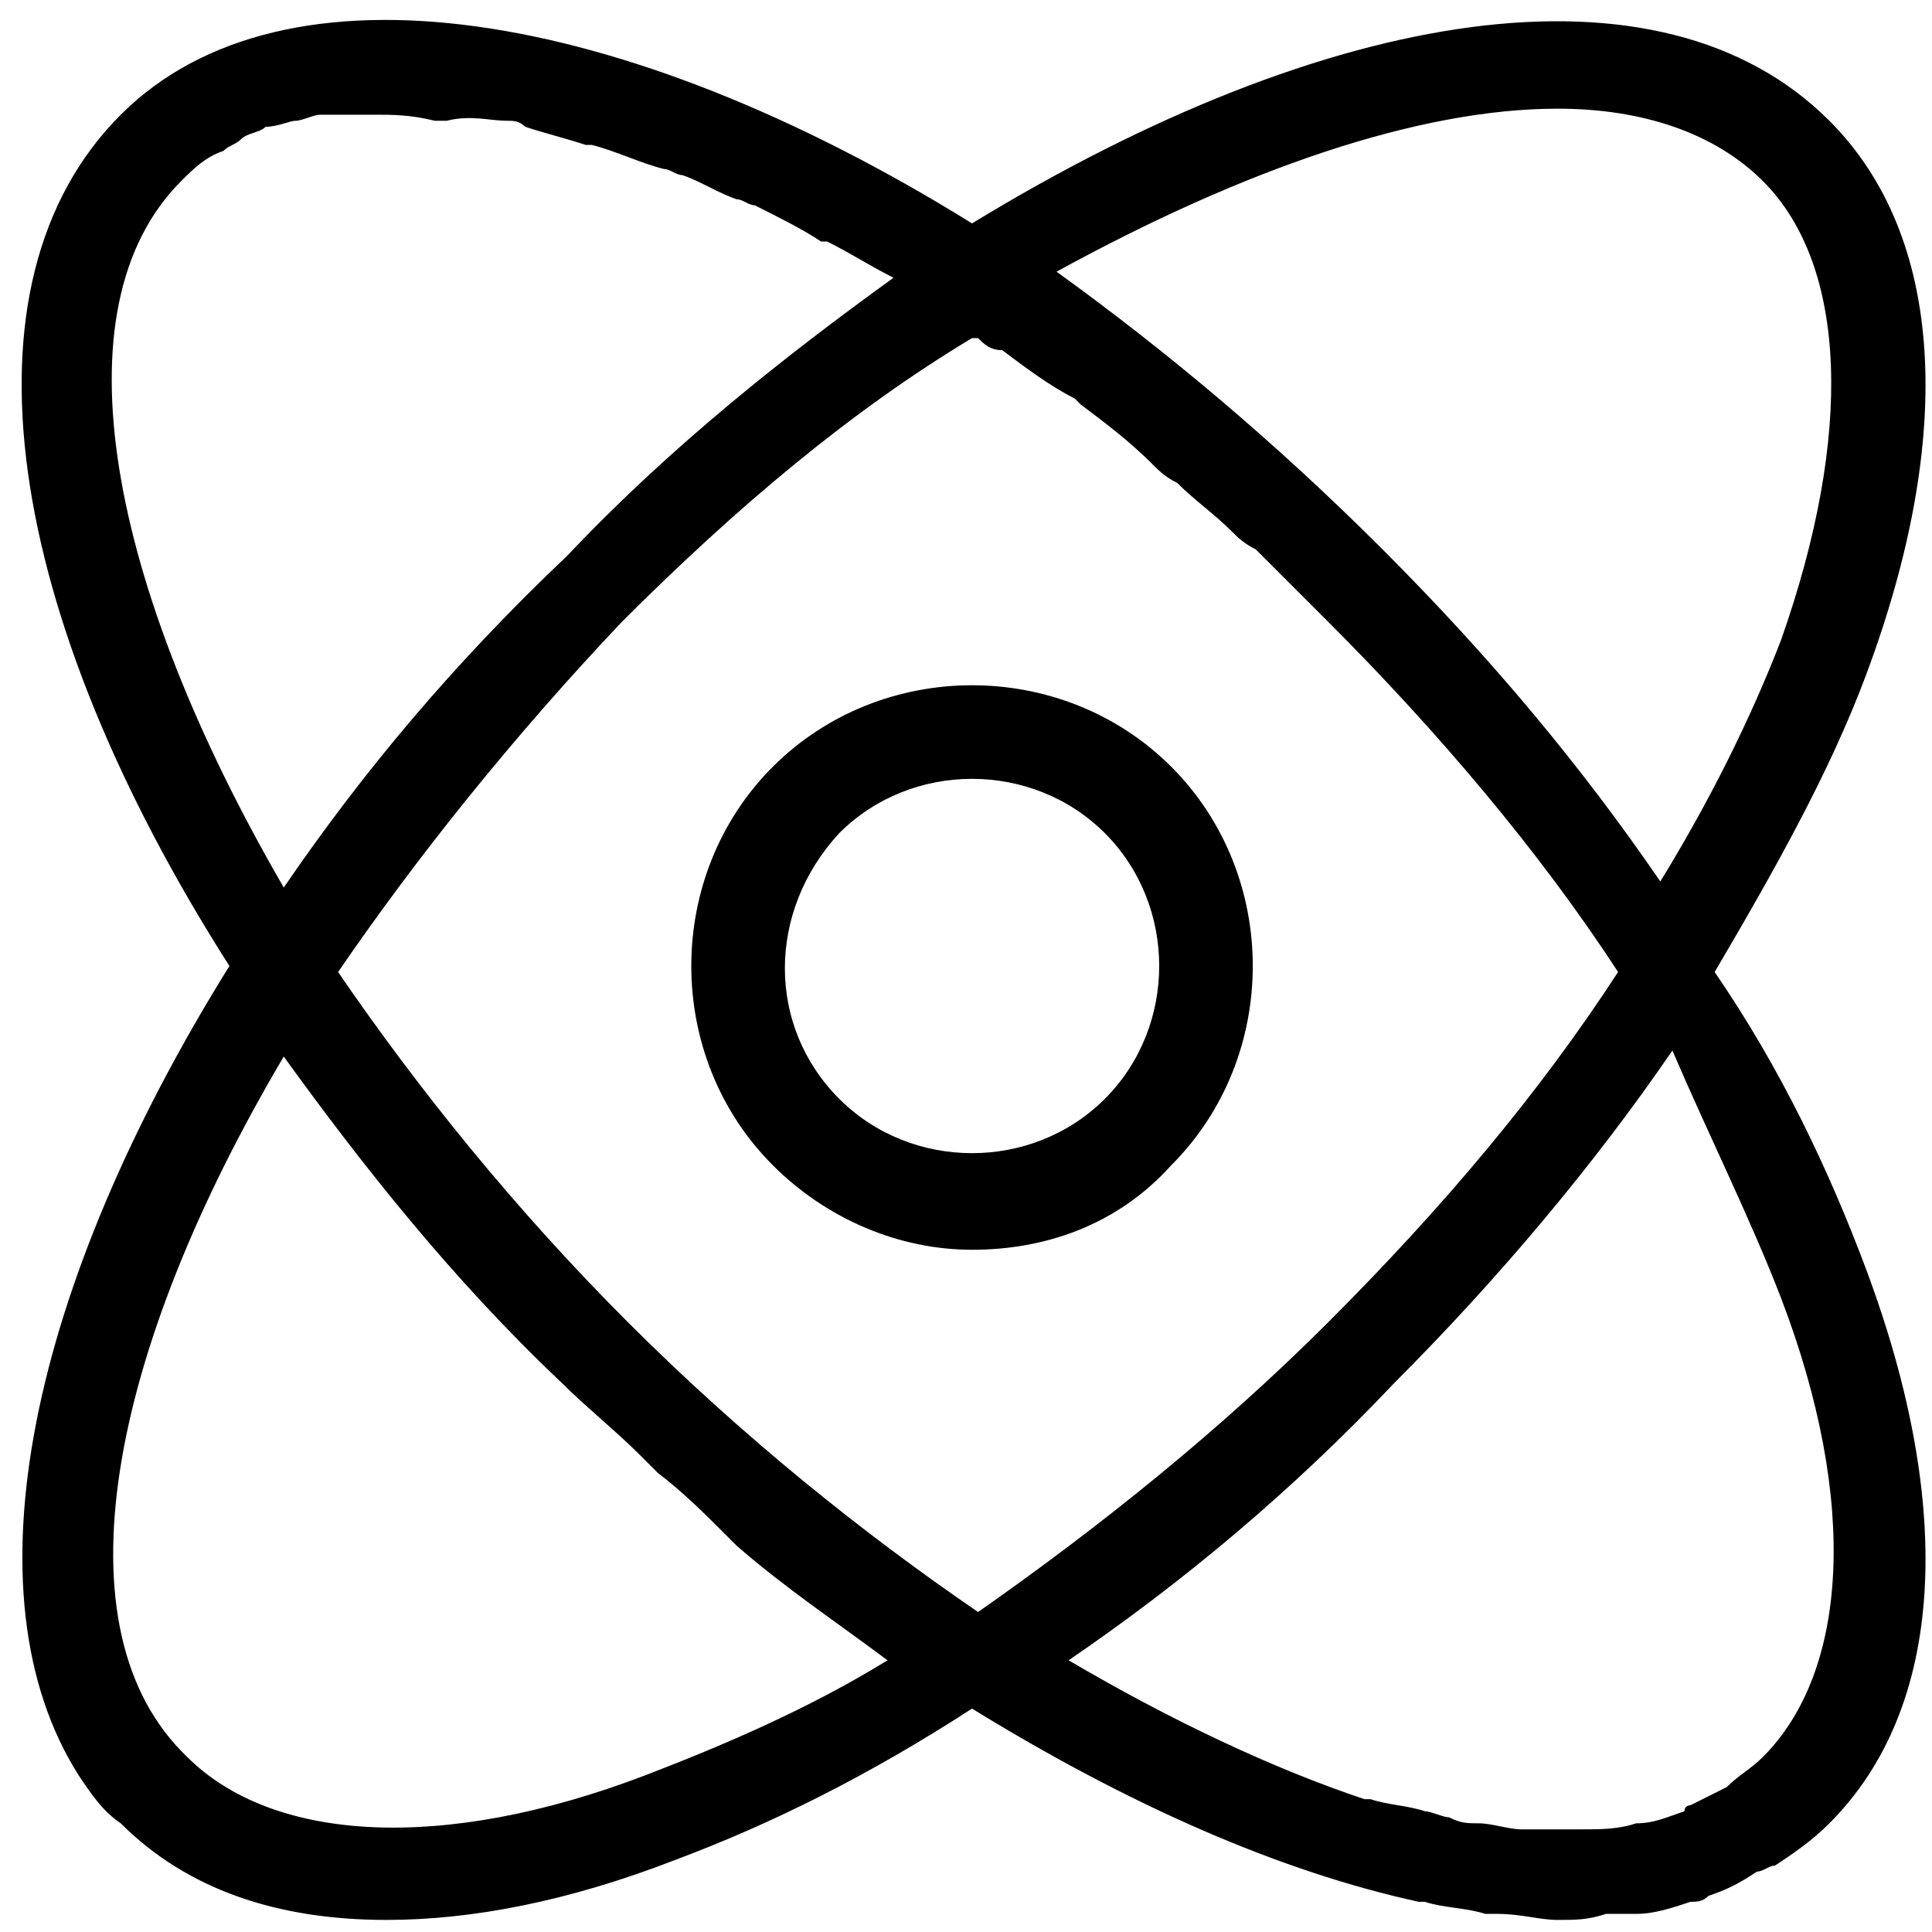 <svg version="1.1" xmlns="http://www.w3.org/2000/svg" width="32px" height="32px" viewBox="0 0 32 32">
	<path d="M28.4,16.1c1-1.7,1.9-3.3,2.5-4.9c1.5-4,1.3-7.3-0.6-9.2C27.5-0.8,22,0.1,16.1,3.7C10.3,0.1,4.7-0.8,2,1.9
		c-2.8,2.8-1.9,8.3,1.8,14.1c-3.3,5.3-4.4,10.4-2.5,13.4C1.5,29.7,1.7,30,2,30.2c1.1,1.1,2.6,1.6,4.4,1.6c1.4,0,3-0.3,4.8-1
		c1.6-0.6,3.2-1.4,4.9-2.5c2.6,1.6,5.1,2.7,7.4,3.2c0,0,0.1,0,0.1,0c0.3,0.1,0.7,0.1,1,0.2c0.1,0,0.1,0,0.2,0c0.4,0,0.7,0.1,1,0.1
		c0,0,0,0,0,0c0,0,0,0,0,0c0.3,0,0.5,0,0.8-0.1c0.2,0,0.4,0,0.5,0c0.3,0,0.6-0.1,0.9-0.2c0.1,0,0.2,0,0.3-0.1
		c0.3-0.1,0.5-0.2,0.8-0.4c0.1,0,0.2-0.1,0.3-0.1c0.3-0.2,0.6-0.4,0.9-0.7c1.9-1.9,2.1-5.2,0.6-9.2C30.3,19.4,29.5,17.7,28.4,16.1z
		 M29.5,21.5c1.3,3.4,1.1,6.2-0.3,7.6c-0.2,0.2-0.4,0.3-0.6,0.5c-0.2,0.1-0.4,0.2-0.6,0.3c0,0-0.1,0-0.1,0.1
		c-0.3,0.1-0.5,0.2-0.8,0.2c0,0,0,0,0,0c-0.3,0.1-0.6,0.1-0.9,0.1c0,0,0,0,0,0c-0.3,0-0.6,0-0.8,0c-0.1,0-0.1,0-0.2,0
		c-0.2,0-0.5-0.1-0.7-0.1c-0.2,0-0.3,0-0.5-0.1c-0.1,0-0.3-0.1-0.4-0.1c-0.3-0.1-0.6-0.1-0.9-0.2c0,0-0.1,0-0.1,0
		c-1.5-0.5-3.2-1.3-4.9-2.3c1.9-1.3,3.7-2.8,5.4-4.6c1.7-1.7,3.3-3.6,4.6-5.5C28.3,18.8,29,20.2,29.5,21.5z M5.6,16.1
		c1.3-1.9,2.9-3.9,4.7-5.8c1.9-1.9,3.8-3.5,5.8-4.7c0,0,0,0,0.1,0c0.1,0.1,0.2,0.2,0.4,0.2c0.4,0.3,0.8,0.6,1.2,0.8c0,0,0,0,0.1,0.1
		c0.4,0.3,0.8,0.6,1.2,1c0.1,0.1,0.2,0.2,0.4,0.3c0.3,0.3,0.6,0.5,0.9,0.8c0.1,0.1,0.2,0.2,0.4,0.3c0.4,0.4,0.8,0.8,1.2,1.2
		c1.8,1.8,3.5,3.8,4.8,5.8c-1.3,2-2.9,3.9-4.8,5.8c-1.8,1.8-3.8,3.4-5.8,4.8c-1.9-1.3-3.9-2.9-5.8-4.8C8.5,20,6.9,18,5.6,16.1z
		 M25.8,1.8c1.4,0,2.6,0.4,3.4,1.2c1.4,1.4,1.5,4.2,0.3,7.6c-0.5,1.3-1.2,2.7-2,4c-1.3-1.9-2.8-3.7-4.6-5.5
		c-1.8-1.8-3.6-3.3-5.4-4.6C20.6,2.8,23.5,1.8,25.8,1.8z M3,3c0.2-0.2,0.4-0.4,0.7-0.5C3.8,2.4,3.9,2.4,4,2.3
		c0.1-0.1,0.3-0.1,0.4-0.2C4.6,2.1,4.8,2,4.9,2c0.1,0,0.3-0.1,0.4-0.1c0.2,0,0.4,0,0.5,0c0.1,0,0.3,0,0.4,0c0.3,0,0.6,0,1,0.1
		c0.1,0,0.1,0,0.2,0C7.8,1.9,8.1,2,8.4,2c0.1,0,0.2,0,0.3,0.1c0.3,0.1,0.7,0.2,1,0.3c0,0,0.1,0,0.1,0c0.4,0.1,0.8,0.3,1.2,0.4
		c0.1,0,0.2,0.1,0.3,0.1c0.3,0.1,0.6,0.3,0.9,0.4c0.1,0,0.2,0.1,0.3,0.1c0.4,0.2,0.8,0.4,1.1,0.6c0,0,0.1,0,0.1,0
		c0.4,0.2,0.7,0.4,1.1,0.6c-1.8,1.3-3.7,2.8-5.4,4.6C7.5,11,6,12.8,4.7,14.7C1.8,9.7,0.9,5.1,3,3z M10.7,29.4
		c-3.4,1.3-6.2,1.1-7.6-0.3C0.9,27,1.8,22.4,4.7,17.5c1.3,1.8,2.8,3.7,4.6,5.4c0.4,0.4,0.9,0.8,1.3,1.2c0.1,0.1,0.2,0.2,0.3,0.3
		c0.4,0.3,0.8,0.7,1.1,1c0.1,0.1,0.1,0.1,0.2,0.2c0.8,0.7,1.7,1.3,2.5,1.9C13.4,28.3,12,28.9,10.7,29.4z"/>
	<path d="M19.4,19.3c1.8-1.8,1.8-4.8,0-6.6c-1.8-1.8-4.8-1.8-6.6,0c-1.8,1.8-1.8,4.8,0,6.6c0.9,0.9,2.1,1.4,3.3,1.4
		C17.3,20.7,18.5,20.3,19.4,19.3z M13.9,13.8c0.6-0.6,1.4-0.9,2.2-0.9s1.6,0.3,2.2,0.9c1.2,1.2,1.2,3.2,0,4.4s-3.2,1.2-4.4,0
		S12.7,15.1,13.9,13.8z"/>
</svg>
